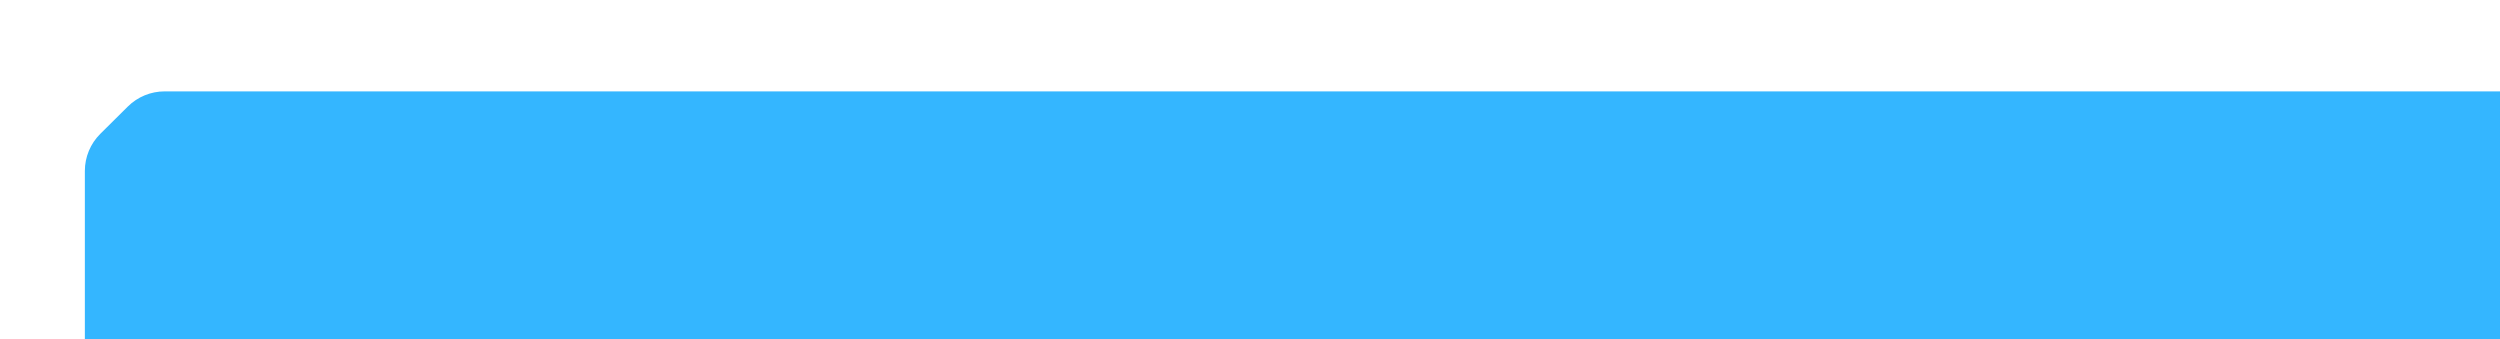 <svg width="383" height="52" viewBox="0 0 383 52" fill="none" xmlns="http://www.w3.org/2000/svg">
<g filter="url(#filter0_di_10_90)">
<path d="M6.584 49.287L2.364 45.099C0.851 43.597 0 41.553 0 39.421L0 12.184C0 10.052 0.852 8.007 2.366 6.505L6.584 2.32C8.083 0.834 10.108 -0 12.218 -0L370.346 -0.001C372.417 -0.001 374.408 0.802 375.899 2.24L380.052 6.245C381.615 7.753 382.498 9.832 382.498 12.004L382.498 39.42C382.498 41.552 381.647 43.596 380.134 45.097L375.914 49.286C374.415 50.773 372.39 51.608 370.278 51.608L12.22 51.609C10.108 51.609 8.082 50.775 6.584 49.287Z" fill="#34B6FF"/>
</g>
<defs>
<filter id="filter0_di_10_90" x="-1" y="-0.001" width="410.498" height="79.611" filterUnits="userSpaceOnUse" color-interpolation-filters="sRGB">
<feFlood flood-opacity="0" result="BackgroundImageFix"/>
<feColorMatrix in="SourceAlpha" type="matrix" values="0 0 0 0 0 0 0 0 0 0 0 0 0 0 0 0 0 0 127 0" result="hardAlpha"/>
<feOffset dx="13" dy="14"/>
<feGaussianBlur stdDeviation="7"/>
<feComposite in2="hardAlpha" operator="out"/>
<feColorMatrix type="matrix" values="0 0 0 0 0 0 0 0 0 0 0 0 0 0 0 0 0 0 0.25 0"/>
<feBlend mode="normal" in2="BackgroundImageFix" result="effect1_dropShadow_10_90"/>
<feBlend mode="normal" in="SourceGraphic" in2="effect1_dropShadow_10_90" result="shape"/>
<feColorMatrix in="SourceAlpha" type="matrix" values="0 0 0 0 0 0 0 0 0 0 0 0 0 0 0 0 0 0 127 0" result="hardAlpha"/>
<feOffset/>
<feGaussianBlur stdDeviation="7.05"/>
<feComposite in2="hardAlpha" operator="arithmetic" k2="-1" k3="1"/>
<feColorMatrix type="matrix" values="0 0 0 0 0.204 0 0 0 0 0.714 0 0 0 0 1 0 0 0 0.7 0"/>
<feBlend mode="normal" in2="shape" result="effect2_innerShadow_10_90"/>
</filter>
</defs>
</svg>
